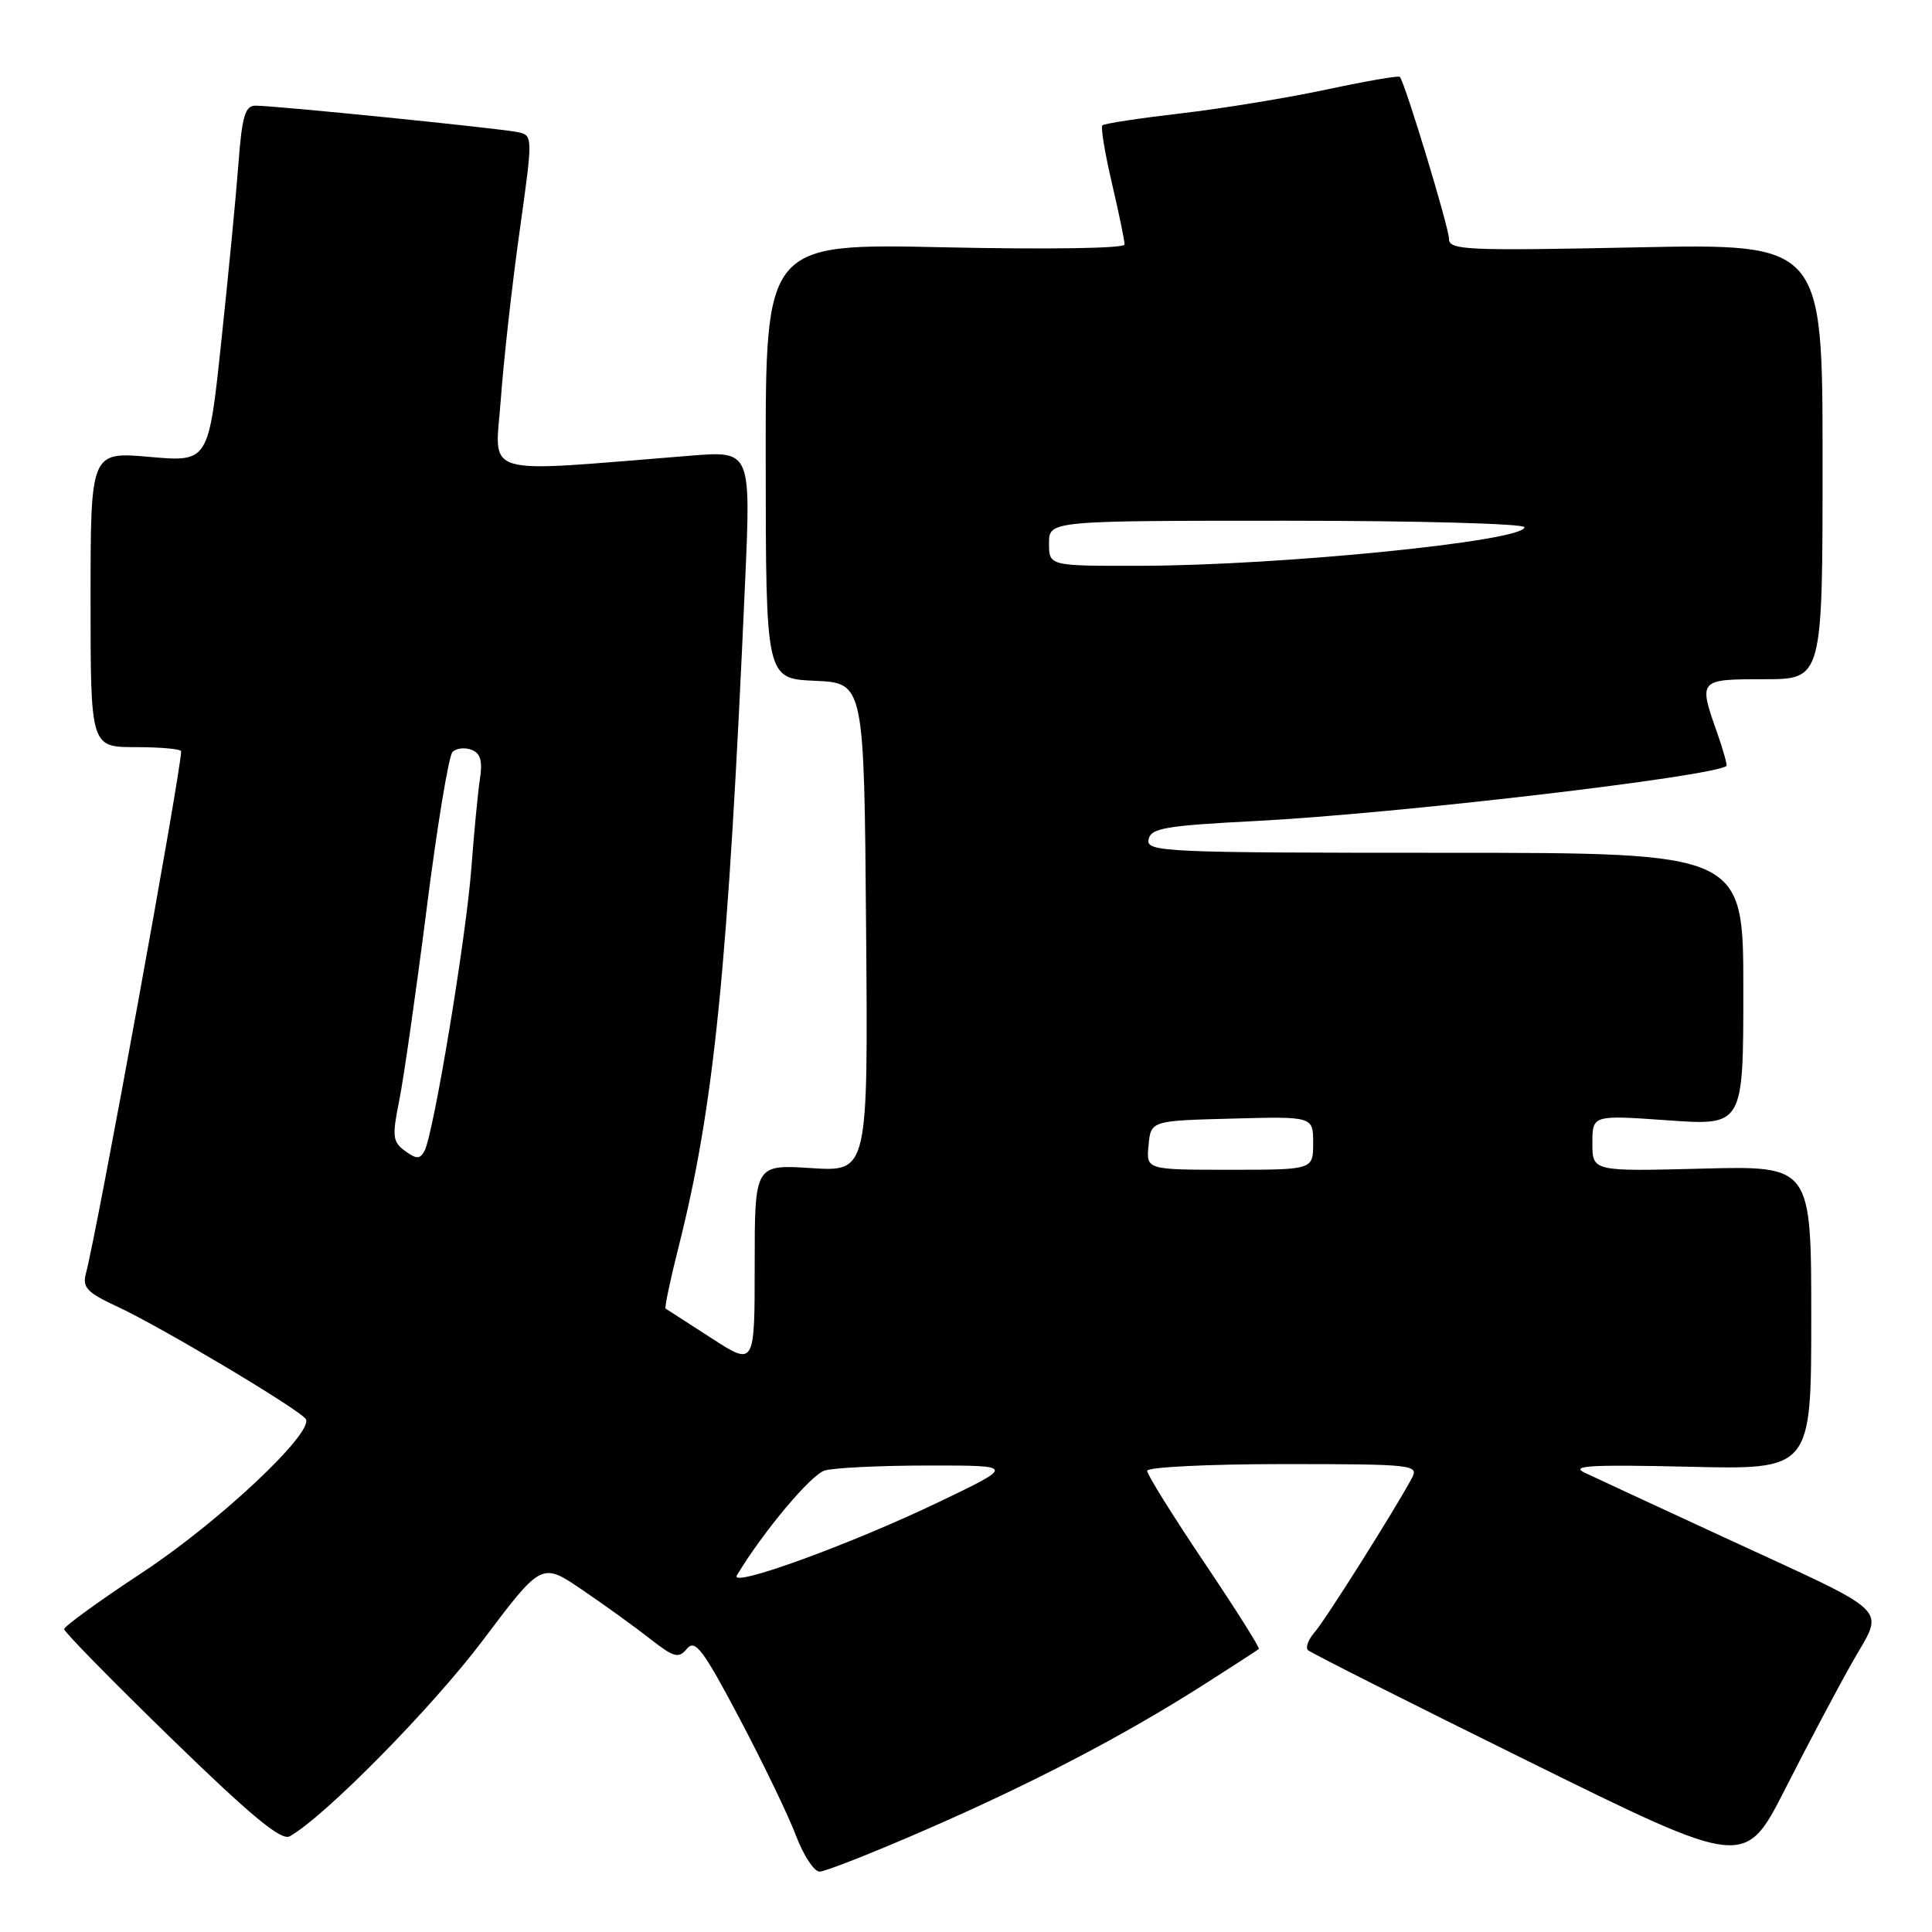 <?xml version="1.0" encoding="UTF-8" standalone="no"?>
<!DOCTYPE svg PUBLIC "-//W3C//DTD SVG 1.1//EN" "http://www.w3.org/Graphics/SVG/1.1/DTD/svg11.dtd" >
<svg xmlns="http://www.w3.org/2000/svg" xmlns:xlink="http://www.w3.org/1999/xlink" version="1.1" viewBox="0 0 256 256">
 <g >
 <path fill="currentColor"
d=" M 122.72 242.43 C 136.87 236.27 148.89 229.99 159.50 223.23 C 163.35 220.77 166.64 218.65 166.80 218.50 C 166.97 218.35 163.70 213.18 159.55 207.01 C 155.40 200.84 152.00 195.38 152.00 194.89 C 152.00 194.40 160.12 194.00 170.04 194.00 C 187.22 194.00 188.02 194.09 187.09 195.84 C 184.86 200.01 175.64 214.63 174.21 216.26 C 173.37 217.22 172.96 218.30 173.31 218.65 C 173.66 219.00 186.83 225.64 202.58 233.41 C 231.21 247.54 231.21 247.54 236.56 237.02 C 239.50 231.23 243.49 223.69 245.44 220.26 C 249.69 212.74 251.20 214.22 228.50 203.73 C 219.70 199.66 211.38 195.81 210.00 195.15 C 207.99 194.21 210.72 194.05 223.75 194.35 C 240.00 194.74 240.00 194.74 240.00 174.60 C 240.00 154.47 240.00 154.47 225.50 154.85 C 211.00 155.22 211.00 155.22 211.00 151.48 C 211.00 147.74 211.00 147.74 221.00 148.45 C 231.00 149.16 231.00 149.16 231.00 131.08 C 231.00 113.00 231.00 113.00 191.43 113.00 C 154.28 113.00 151.87 112.89 152.19 111.25 C 152.48 109.73 154.32 109.41 166.51 108.78 C 184.92 107.83 226.76 102.93 228.76 101.50 C 228.90 101.40 228.34 99.39 227.51 97.03 C 225.04 90.04 225.08 90.00 233.75 90.00 C 241.50 90.00 241.50 90.00 241.50 61.14 C 241.50 32.27 241.50 32.27 216.75 32.78 C 194.32 33.24 192.00 33.14 192.00 31.66 C 192.00 30.16 186.16 10.92 185.48 10.18 C 185.32 10.00 180.98 10.75 175.84 11.85 C 170.70 12.95 162.00 14.38 156.50 15.02 C 151.00 15.66 146.31 16.37 146.07 16.61 C 145.83 16.84 146.40 20.28 147.33 24.26 C 148.26 28.24 149.02 31.90 149.01 32.40 C 149.01 32.91 138.96 33.07 125.22 32.77 C 101.44 32.25 101.44 32.25 101.46 61.08 C 101.48 89.92 101.48 89.92 107.99 90.21 C 114.50 90.50 114.50 90.50 114.76 122.88 C 115.03 155.26 115.03 155.26 107.51 154.78 C 100.00 154.30 100.00 154.30 100.00 167.66 C 100.00 181.02 100.00 181.02 94.25 177.30 C 91.09 175.25 88.36 173.50 88.20 173.40 C 88.03 173.31 88.79 169.69 89.88 165.37 C 94.65 146.51 96.46 128.37 98.73 77.12 C 99.50 59.74 99.50 59.74 91.50 60.38 C 63.11 62.64 65.61 63.39 66.36 52.91 C 66.74 47.73 67.85 37.75 68.84 30.72 C 70.63 17.94 70.63 17.94 68.56 17.50 C 66.24 17.01 36.41 13.99 33.84 14.00 C 32.48 14.00 32.06 15.42 31.59 21.75 C 31.27 26.01 30.24 36.64 29.31 45.36 C 27.63 61.23 27.63 61.23 19.81 60.54 C 12.00 59.86 12.00 59.86 12.00 79.43 C 12.00 99.00 12.00 99.00 18.00 99.00 C 21.30 99.00 24.00 99.25 24.00 99.55 C 24.00 102.17 12.84 163.34 11.39 168.71 C 10.88 170.60 11.50 171.26 15.64 173.18 C 21.37 175.84 39.78 186.83 40.52 188.03 C 41.62 189.81 29.05 201.64 19.00 208.27 C 13.22 212.08 8.50 215.50 8.50 215.87 C 8.50 216.24 14.89 222.75 22.70 230.35 C 33.29 240.65 37.28 243.95 38.39 243.32 C 43.02 240.73 57.24 226.29 63.98 217.35 C 71.77 207.00 71.77 207.00 77.13 210.65 C 80.09 212.66 84.14 215.58 86.13 217.15 C 89.33 219.64 89.92 219.80 91.03 218.46 C 92.11 217.17 93.16 218.56 98.00 227.72 C 101.13 233.65 104.50 240.64 105.48 243.25 C 106.47 245.86 107.87 248.00 108.60 248.00 C 109.33 248.00 115.69 245.50 122.72 242.43 Z  M 97.64 208.74 C 101.11 202.97 107.47 195.38 109.28 194.85 C 110.50 194.49 116.67 194.19 123.00 194.19 C 134.50 194.18 134.50 194.18 124.50 198.98 C 112.65 204.67 96.57 210.51 97.64 208.74 Z  M 152.19 151.75 C 152.50 148.50 152.50 148.50 163.25 148.22 C 174.00 147.93 174.00 147.93 174.00 151.47 C 174.00 155.00 174.00 155.00 162.94 155.00 C 151.87 155.00 151.87 155.00 152.19 151.75 Z  M 53.66 152.50 C 52.02 151.30 51.94 150.58 52.90 145.83 C 53.49 142.90 55.12 131.51 56.52 120.52 C 57.91 109.53 59.46 100.14 59.96 99.64 C 60.46 99.14 61.59 99.01 62.48 99.35 C 63.67 99.81 63.96 100.83 63.59 103.24 C 63.32 105.03 62.81 110.33 62.46 115.00 C 61.77 124.21 57.43 150.42 56.23 152.54 C 55.63 153.61 55.17 153.60 53.66 152.50 Z  M 139.00 72.00 C 139.00 69.00 139.00 69.00 170.50 69.00 C 187.82 69.00 202.00 69.39 202.00 69.86 C 202.00 71.69 169.92 74.92 151.25 74.97 C 139.00 75.00 139.00 75.00 139.00 72.00 Z "/>
</g>
</svg>